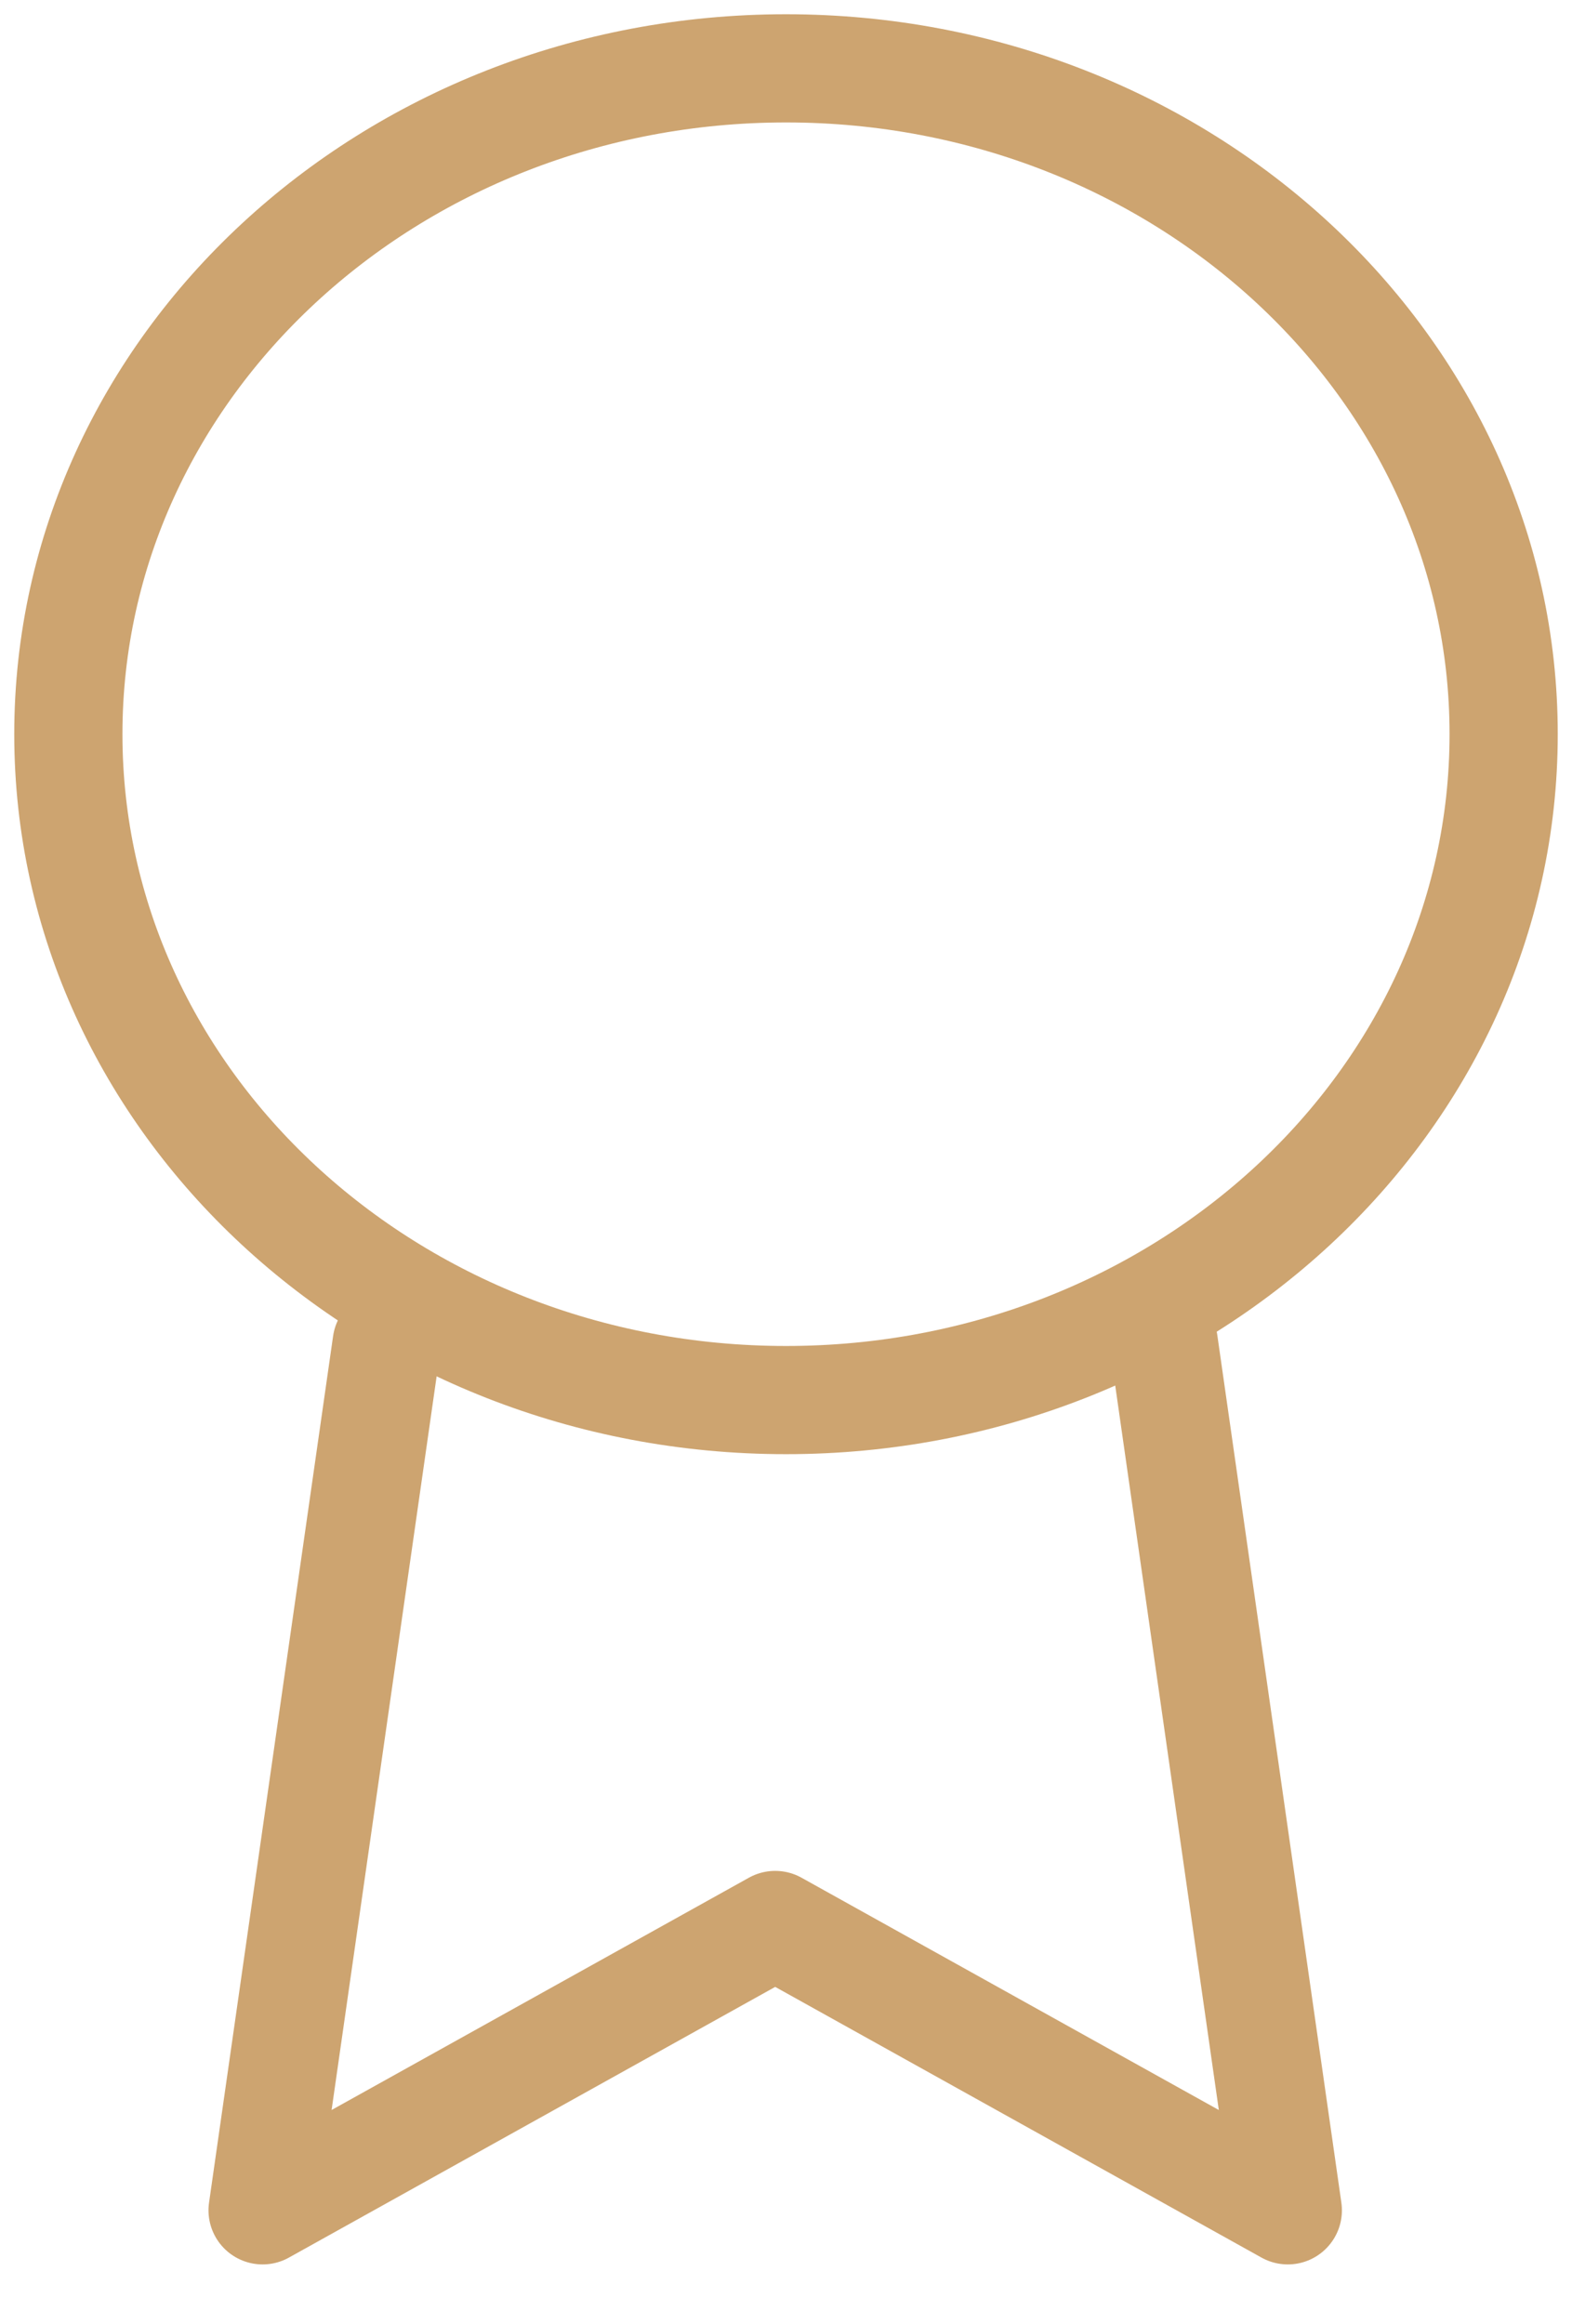 <svg width="23" height="34" viewBox="0 0 23 34" fill="none" xmlns="http://www.w3.org/2000/svg">
<path d="M11.5 20.485C17.299 20.485 22 16.123 22 10.742C22 5.362 17.299 1 11.5 1C5.701 1 1 5.362 1 10.742C1 16.123 5.701 20.485 11.5 20.485Z" stroke="#CDA470" stroke-width="1.583" stroke-linecap="round" stroke-linejoin="round"/>
<path d="M5.657 19.661L3.842 32.34L11.342 28.165L18.842 32.34L17.027 19.647" stroke="#CDA470" stroke-width="1.583" stroke-linecap="round" stroke-linejoin="round"/>
</svg>
